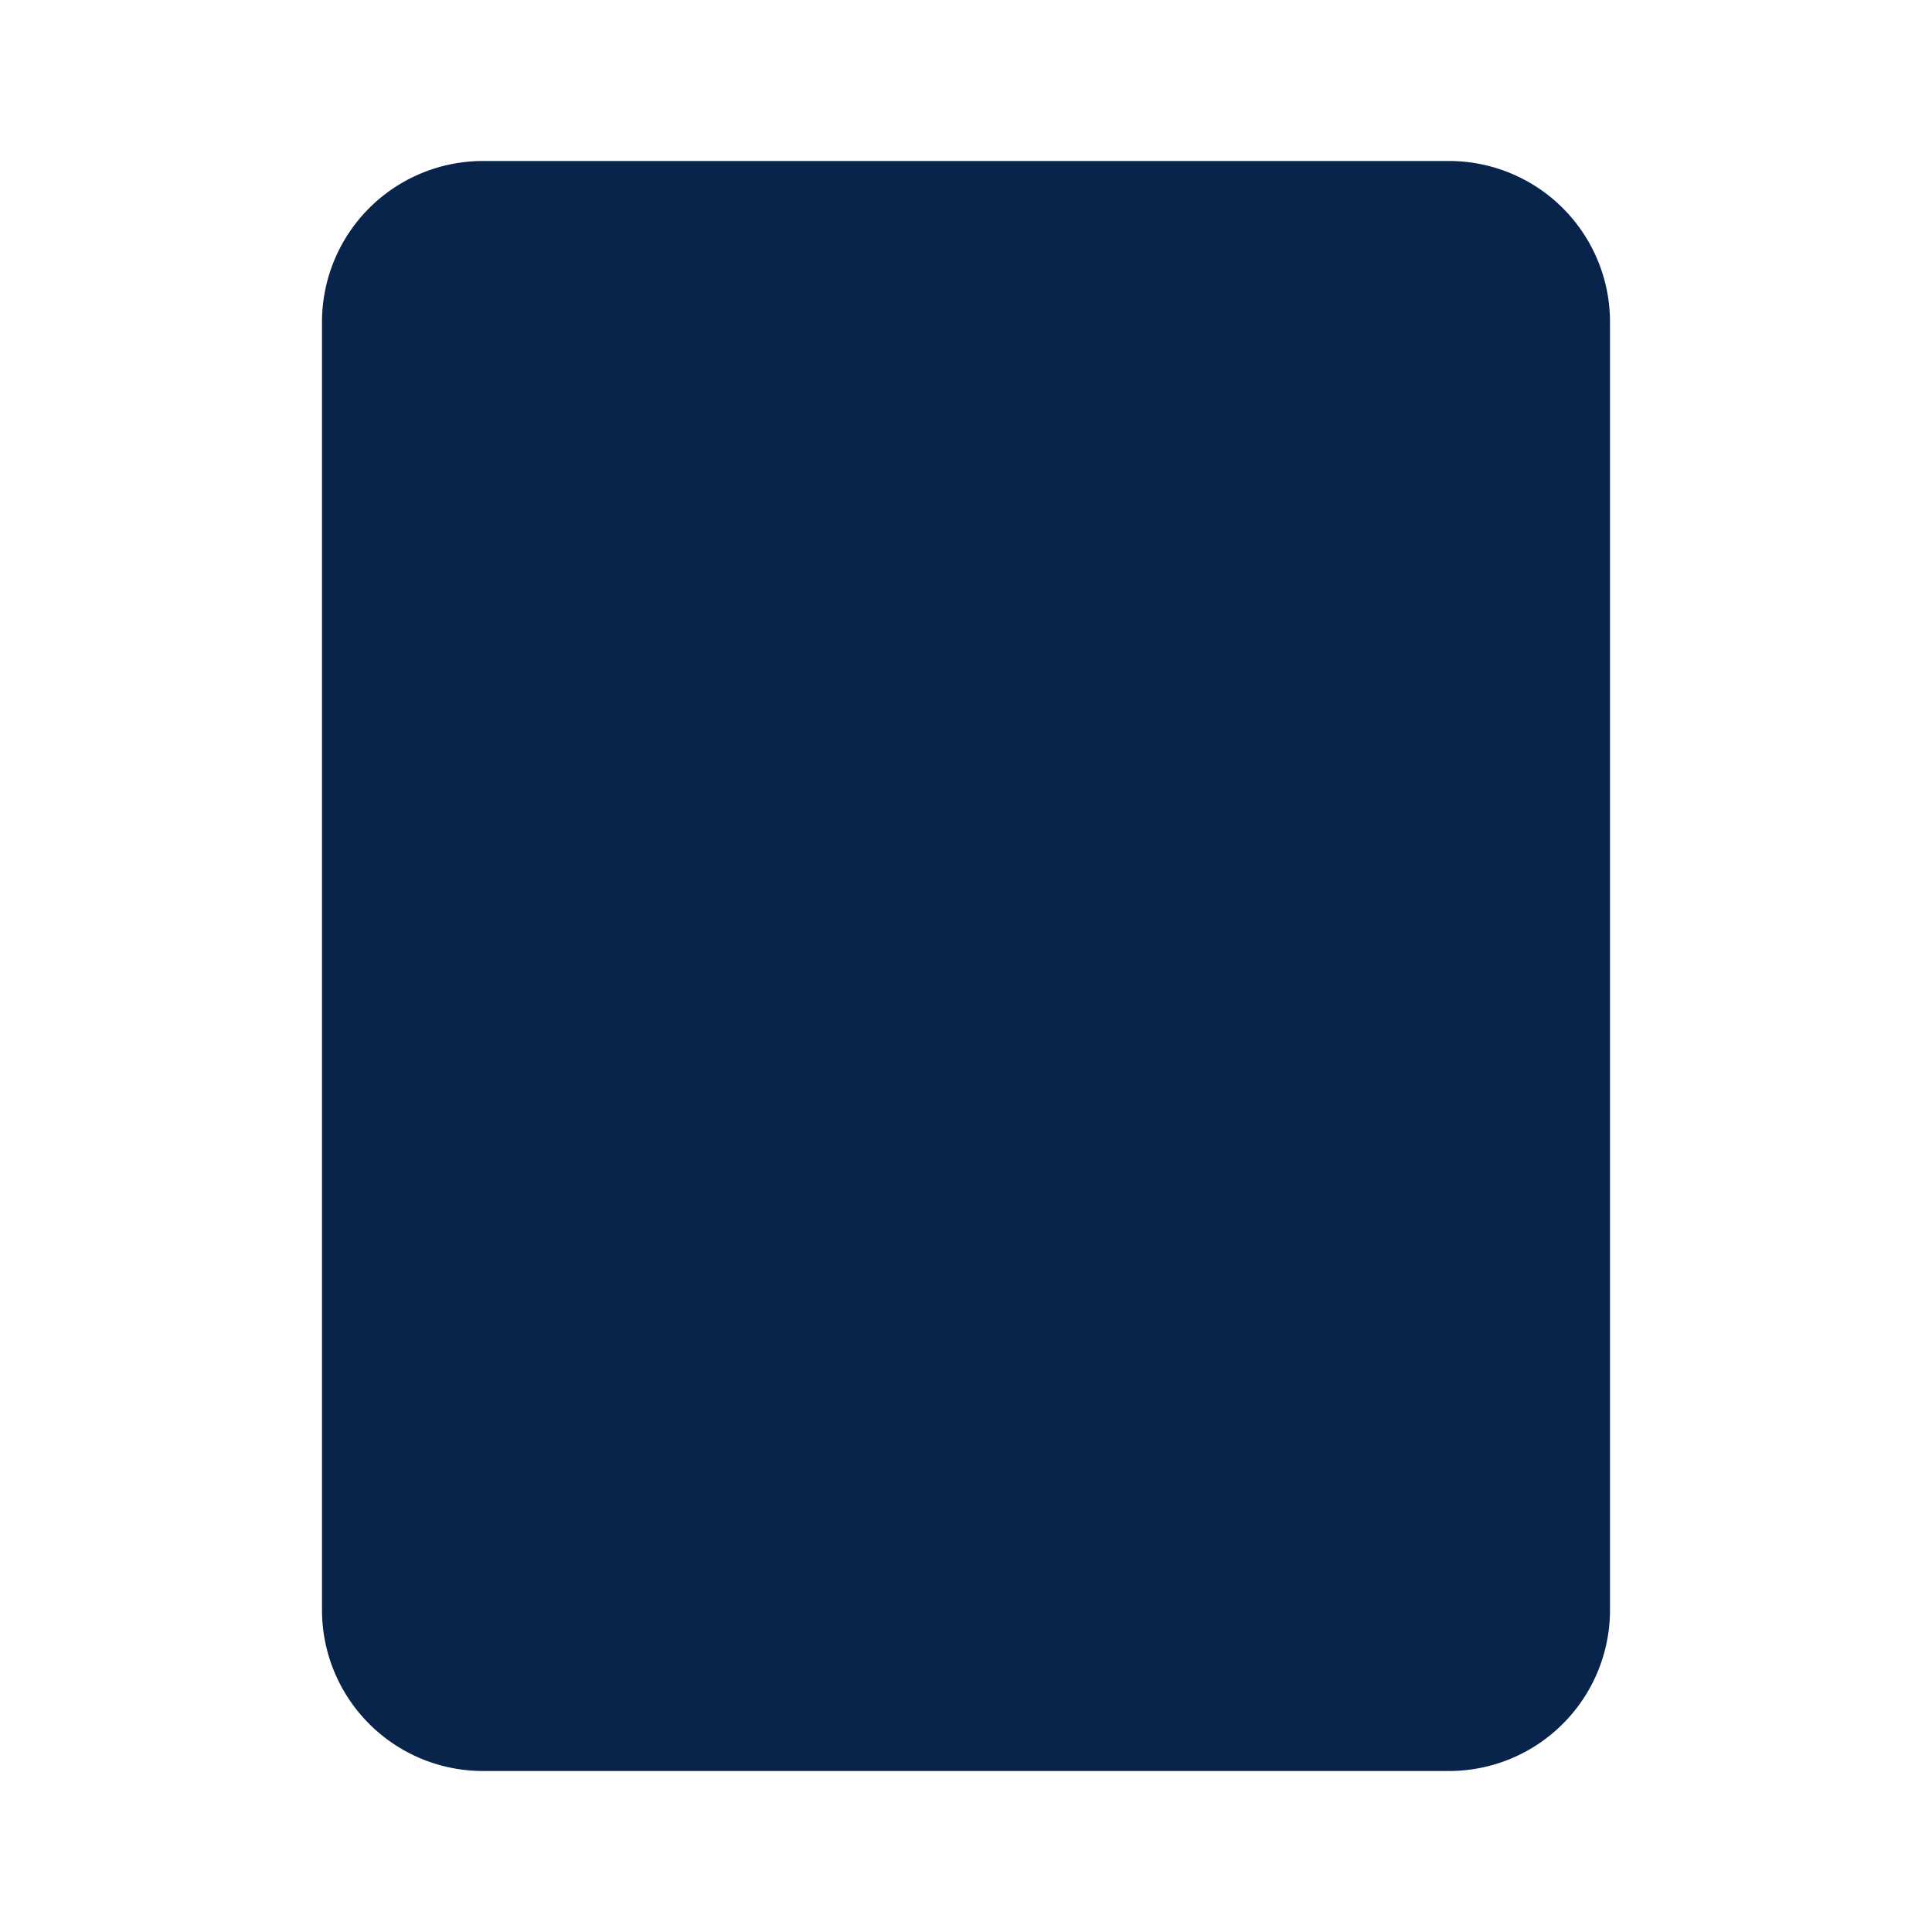 <svg xmlns="http://www.w3.org/2000/svg" width="24" height="24"><g fill="none" fill-rule="evenodd"><path fill="#09244B" d="M6 22a2 2 0 0 1-2-2V4a2 2 0 0 1 2-2h12a2 2 0 0 1 2 2v16a2 2 0 0 1-2 2z"/></g></svg>